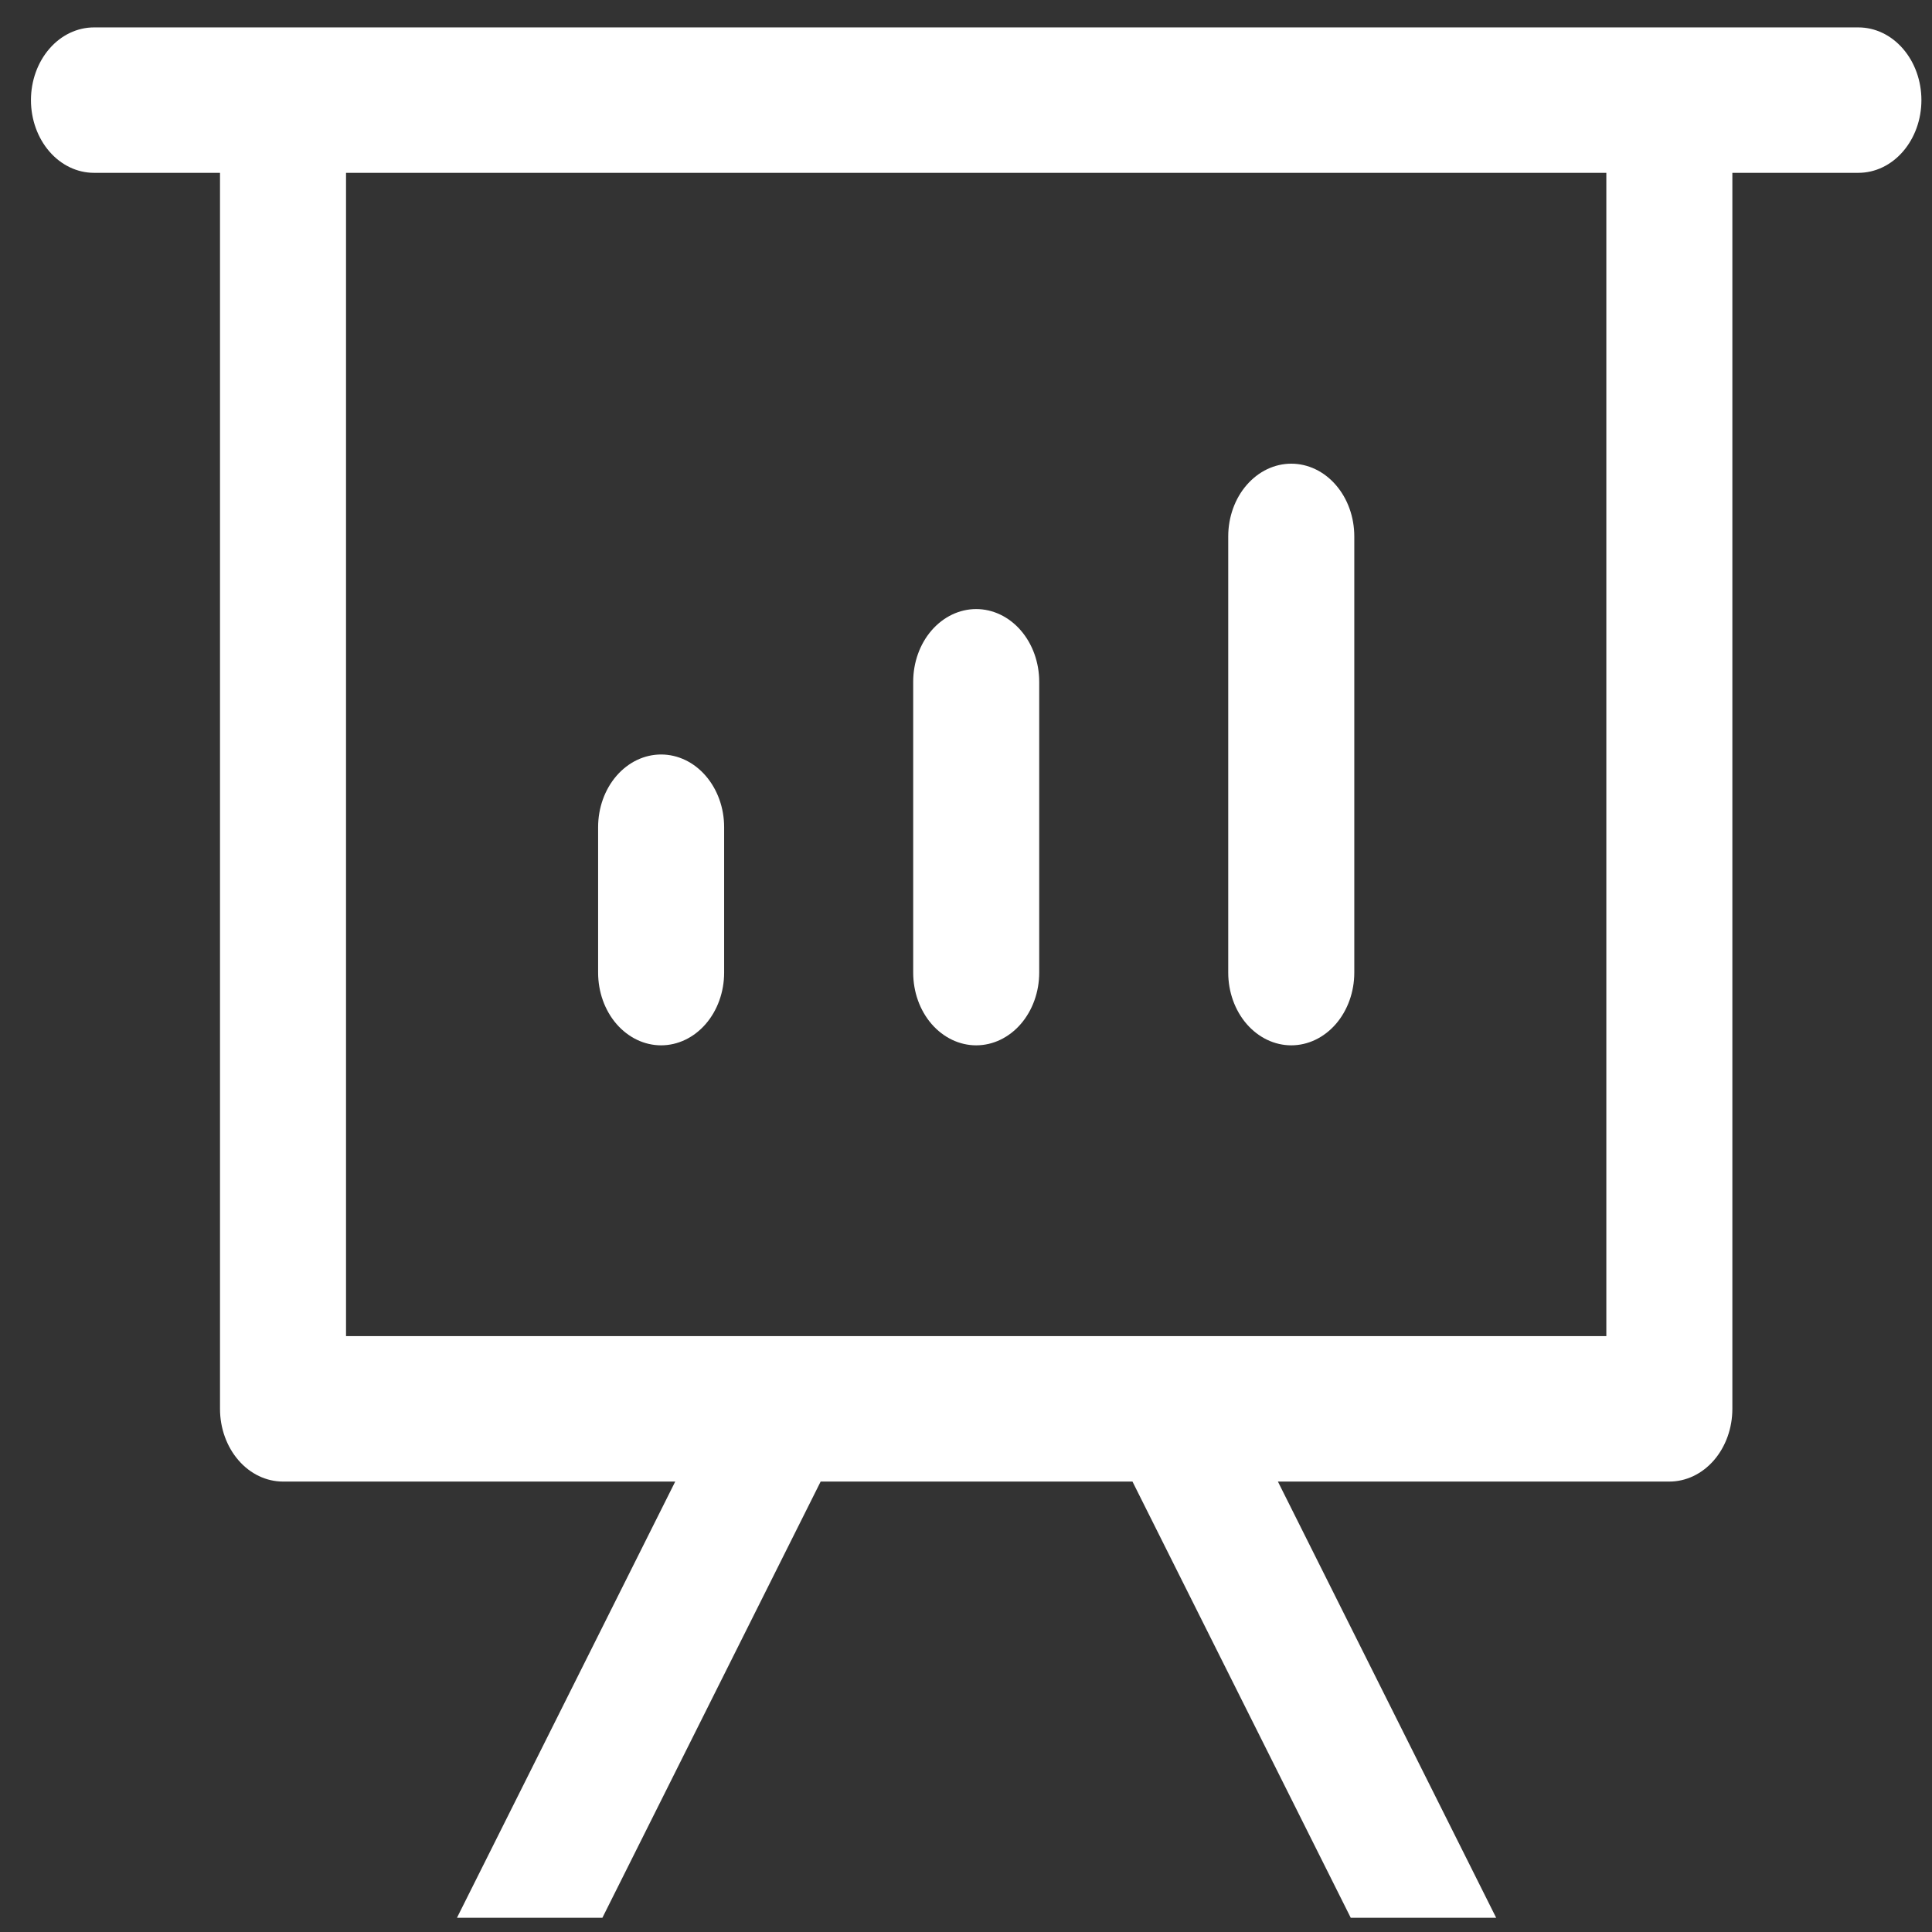 <svg width="48" height="48" viewBox="0 0 48 48" fill="none" xmlns="http://www.w3.org/2000/svg">
<rect x="0" y="0" width="48" height="48" fill="#333333" stroke="none"/>
<path d="M31.749 36.809L37.172 47.647L33.559 47.647L28.136 36.809L20.389 36.809L14.966 47.647L11.353 47.647L16.776 36.809L7.032 36.809C6.616 36.809 6.218 36.619 5.925 36.28C5.631 35.941 5.466 35.482 5.466 35.002L5.466 4.294L2.335 4.294C1.92 4.294 1.521 4.104 1.228 3.765C0.934 3.426 0.769 2.967 0.769 2.487C0.769 2.008 0.934 1.549 1.228 1.21C1.521 0.871 1.92 0.681 2.335 0.681L46.171 0.681C46.587 0.681 46.985 0.871 47.278 1.21C47.572 1.549 47.737 2.008 47.737 2.488C47.737 2.967 47.572 3.426 47.278 3.765C46.985 4.104 46.587 4.294 46.171 4.294L43.04 4.294L43.04 35.002C43.04 35.482 42.875 35.941 42.582 36.28C42.288 36.619 41.89 36.809 41.475 36.809L31.749 36.809ZM39.909 4.294L8.597 4.294L8.597 33.196L39.909 33.196L39.909 4.294ZM16.425 18.745C16.84 18.745 17.239 18.935 17.532 19.274C17.826 19.613 17.991 20.072 17.991 20.551L17.991 24.164C17.991 24.643 17.826 25.103 17.532 25.442C17.239 25.78 16.84 25.971 16.425 25.971C16.01 25.971 15.612 25.78 15.318 25.442C15.024 25.103 14.86 24.643 14.86 24.164L14.86 20.551C14.86 20.072 15.024 19.613 15.318 19.274C15.612 18.935 16.01 18.745 16.425 18.745ZM24.253 15.132C24.668 15.132 25.067 15.323 25.36 15.661C25.654 16 25.819 16.459 25.819 16.939L25.819 24.164C25.819 24.643 25.654 25.103 25.36 25.442C25.067 25.78 24.668 25.971 24.253 25.971C23.838 25.971 23.44 25.78 23.146 25.442C22.852 25.103 22.688 24.643 22.688 24.164L22.688 16.939C22.688 16.459 22.852 16 23.146 15.661C23.44 15.323 23.838 15.132 24.253 15.132ZM32.081 11.52C32.496 11.52 32.895 11.71 33.188 12.049C33.482 12.387 33.647 12.847 33.647 13.326L33.647 24.164C33.647 24.643 33.482 25.103 33.188 25.442C32.895 25.78 32.496 25.971 32.081 25.971C31.666 25.971 31.268 25.78 30.974 25.442C30.68 25.103 30.515 24.643 30.515 24.164L30.515 13.326C30.515 12.847 30.68 12.387 30.974 12.049C31.268 11.71 31.666 11.52 32.081 11.52Z" fill="white"/>
</svg>
